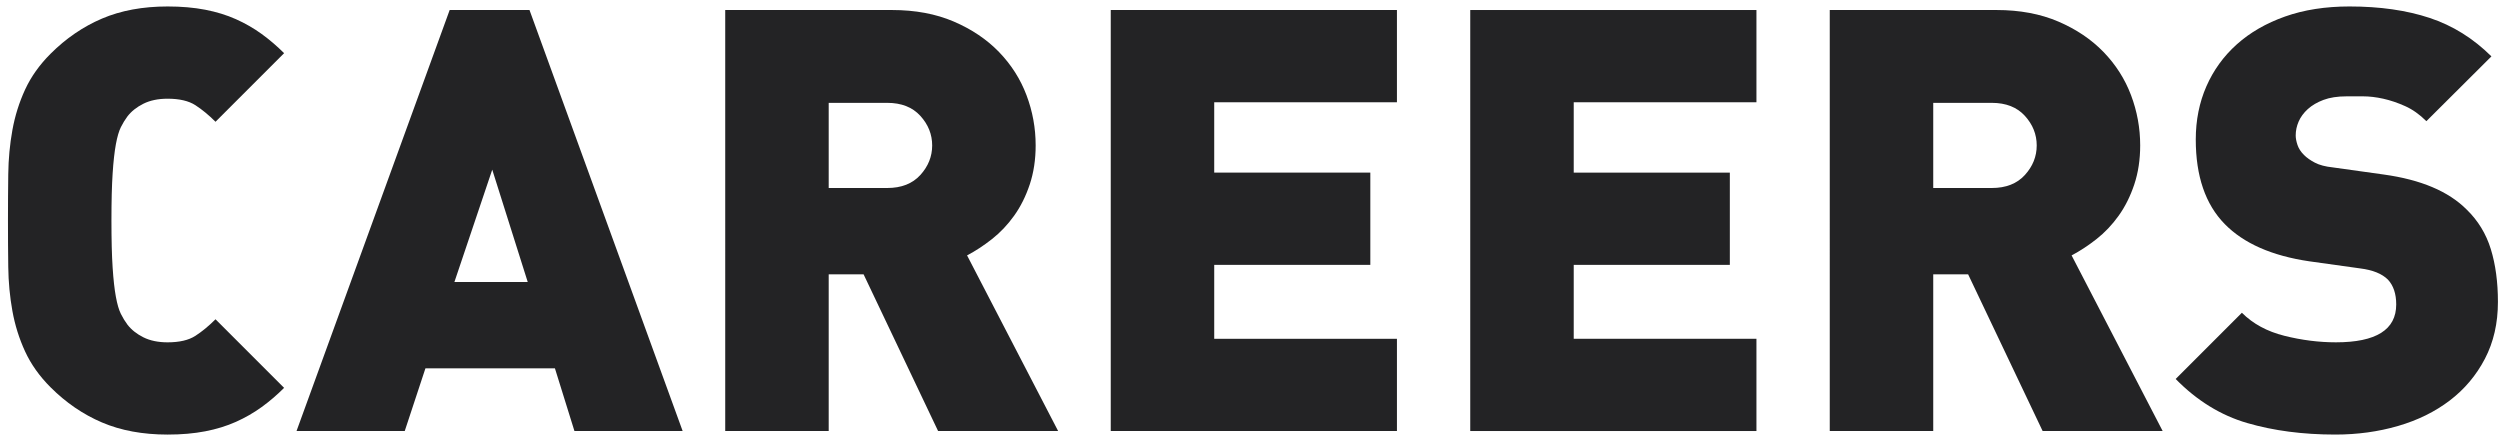 <?xml version="1.0" encoding="utf-8"?>
<!-- Generator: Adobe Illustrator 16.0.0, SVG Export Plug-In . SVG Version: 6.00 Build 0)  -->
<!DOCTYPE svg PUBLIC "-//W3C//DTD SVG 1.1//EN" "http://www.w3.org/Graphics/SVG/1.1/DTD/svg11.dtd">
<svg version="1.1" id="Layer_1" xmlns="http://www.w3.org/2000/svg" xmlns:xlink="http://www.w3.org/1999/xlink" x="0px" y="0px"
	 width="703.75px" height="123px" viewBox="0 0 703.75 123" enable-background="new 0 0 703.75 123" xml:space="preserve">
<g>
	<g>
		<path fill="#232325" d="M73.65,114.592c-2.222,1.61-4.635,2.996-7.241,4.161c-2.608,1.165-5.492,2.055-8.655,2.663
			c-3.162,0.609-6.687,0.916-10.569,0.916c-6.991,0-13.15-1.136-18.477-3.412c-5.326-2.273-10.153-5.576-14.481-9.904
			c-3.107-3.105-5.493-6.463-7.157-10.07C5.404,95.34,4.211,91.538,3.49,87.543c-0.723-3.995-1.11-8.127-1.165-12.4
			c-0.057-4.271-0.083-8.627-0.083-13.066c0-4.437,0.026-8.793,0.083-13.067c0.055-4.271,0.442-8.406,1.165-12.4
			c0.721-3.995,1.914-7.795,3.579-11.402c1.664-3.604,4.05-6.962,7.157-10.07c4.328-4.328,9.155-7.628,14.481-9.904
			C34.034,2.959,40.193,1.82,47.185,1.82c3.883,0,7.407,0.307,10.569,0.916c3.163,0.611,6.047,1.498,8.655,2.663
			c2.606,1.165,5.02,2.554,7.241,4.161c2.219,1.61,4.327,3.413,6.325,5.41L60.667,34.278c-1.889-1.885-3.773-3.438-5.659-4.661
			c-1.889-1.22-4.494-1.831-7.823-1.831c-2.663,0-4.939,0.474-6.825,1.415c-1.888,0.944-3.386,2.138-4.494,3.579
			c-0.666,0.89-1.276,1.888-1.831,2.996c-0.557,1.111-1.027,2.721-1.414,4.827c-0.391,2.109-0.695,4.856-0.916,8.239
			c-0.224,3.387-0.333,7.797-0.333,13.233c0,5.438,0.109,9.849,0.333,13.233c0.221,3.386,0.525,6.133,0.916,8.239
			c0.387,2.109,0.857,3.719,1.414,4.827c0.555,1.11,1.165,2.109,1.831,2.996c1.108,1.443,2.606,2.637,4.494,3.579
			c1.886,0.944,4.162,1.415,6.825,1.415c3.329,0,5.935-0.609,7.823-1.831c1.886-1.22,3.771-2.772,5.659-4.661l19.309,19.309
			C77.978,111.179,75.869,112.984,73.65,114.592z"/>
		<path fill="#232325" d="M161.704,121.333l-5.493-17.644h-36.453l-5.825,17.644H83.472L126.583,2.819h22.471l43.111,118.514
			H161.704z M138.567,47.761l-10.653,31.626h20.641L138.567,47.761z"/>
		<path fill="#232325" d="M264.072,121.333L243.1,77.223h-9.821v44.11h-29.129V2.819h46.939c6.547,0,12.344,1.082,17.395,3.246
			c5.048,2.164,9.293,5.022,12.733,8.572c3.438,3.553,6.019,7.602,7.74,12.151c1.719,4.551,2.58,9.267,2.58,14.148
			c0,3.995-0.557,7.657-1.664,10.986c-1.111,3.329-2.58,6.271-4.411,8.822c-1.831,2.554-3.912,4.744-6.242,6.575
			s-4.661,3.357-6.991,4.577l25.634,49.437H264.072z M262.408,40.937c0-3.105-1.11-5.88-3.329-8.323
			c-2.222-2.439-5.327-3.662-9.321-3.662h-16.479v23.969h16.479c3.994,0,7.1-1.22,9.321-3.662
			C261.298,46.819,262.408,44.044,262.408,40.937z"/>
		<path fill="#232325" d="M312.675,121.333V2.819h80.563v25.967h-51.435v19.808h43.944V74.56h-43.944v20.806h51.435v25.967H312.675z
			"/>
		<path fill="#232325" d="M413.875,121.333V2.819h80.564v25.967h-51.436v19.808h43.945V74.56h-43.945v20.806h51.436v25.967H413.875z
			"/>
		<path fill="#232325" d="M575,121.333l-20.973-44.11h-9.822v44.11h-29.129V2.819h46.939c6.547,0,12.344,1.082,17.395,3.246
			c5.049,2.164,9.293,5.022,12.734,8.572c3.438,3.553,6.018,7.602,7.74,12.151c1.719,4.551,2.58,9.267,2.58,14.148
			c0,3.995-0.557,7.657-1.664,10.986c-1.111,3.329-2.58,6.271-4.412,8.822c-1.83,2.554-3.912,4.744-6.242,6.575
			s-4.66,3.357-6.99,4.577l25.633,49.437H575z M573.335,40.937c0-3.105-1.111-5.88-3.33-8.323c-2.221-2.439-5.326-3.662-9.32-3.662
			h-16.48v23.969h16.48c3.994,0,7.1-1.22,9.32-3.662C572.224,46.819,573.335,44.044,573.335,40.937z"/>
		<path fill="#232325" d="M703.166,84.981c0,6.002-1.223,11.339-3.662,16.008c-2.441,4.668-5.742,8.588-9.902,11.756
			c-4.162,3.168-9.018,5.558-14.566,7.17c-5.549,1.61-11.43,2.416-17.643,2.416c-9.102,0-17.369-1.082-24.803-3.246
			c-7.436-2.164-14.148-6.296-20.141-12.401l18.643-18.643c3.105,3.108,7.102,5.272,11.986,6.492
			c4.881,1.222,9.707,1.831,14.48,1.831c11.318,0,16.979-3.55,16.979-10.653c0-2.997-0.777-5.327-2.33-6.991
			c-1.666-1.665-4.273-2.718-7.824-3.163l-14.314-1.998c-10.543-1.553-18.477-5.048-23.803-10.486
			c-5.438-5.547-8.156-13.482-8.156-23.803c0-5.436,0.998-10.429,2.996-14.98c1.998-4.549,4.854-8.489,8.572-11.818
			c3.717-3.329,8.24-5.935,13.566-7.823c5.326-1.886,11.373-2.83,18.143-2.83c8.543,0,16.063,1.077,22.555,3.225
			c6.492,2.151,12.289,5.761,17.395,10.83l-18.311,18.237c-1.889-1.885-3.885-3.3-5.992-4.244c-2.109-0.942-4.16-1.636-6.158-2.081
			c-1.998-0.442-3.887-0.666-5.66-0.666c-1.775,0-3.328,0-4.66,0c-2.555,0-4.719,0.335-6.492,1.001
			c-1.775,0.666-3.246,1.527-4.41,2.583c-1.166,1.056-2.025,2.224-2.58,3.503c-0.557,1.28-0.832,2.585-0.832,3.917
			c0,0.78,0.166,1.67,0.498,2.668c0.334,1.001,0.941,1.945,1.832,2.835c0.775,0.78,1.803,1.503,3.08,2.169
			c1.273,0.666,2.967,1.111,5.076,1.332l14.314,2.003c10.43,1.446,18.197,4.723,23.303,9.836c3.219,3.116,5.494,6.84,6.826,11.173
			C702.5,74.477,703.166,79.423,703.166,84.981z"/>
	</g>
</g>
</svg>
